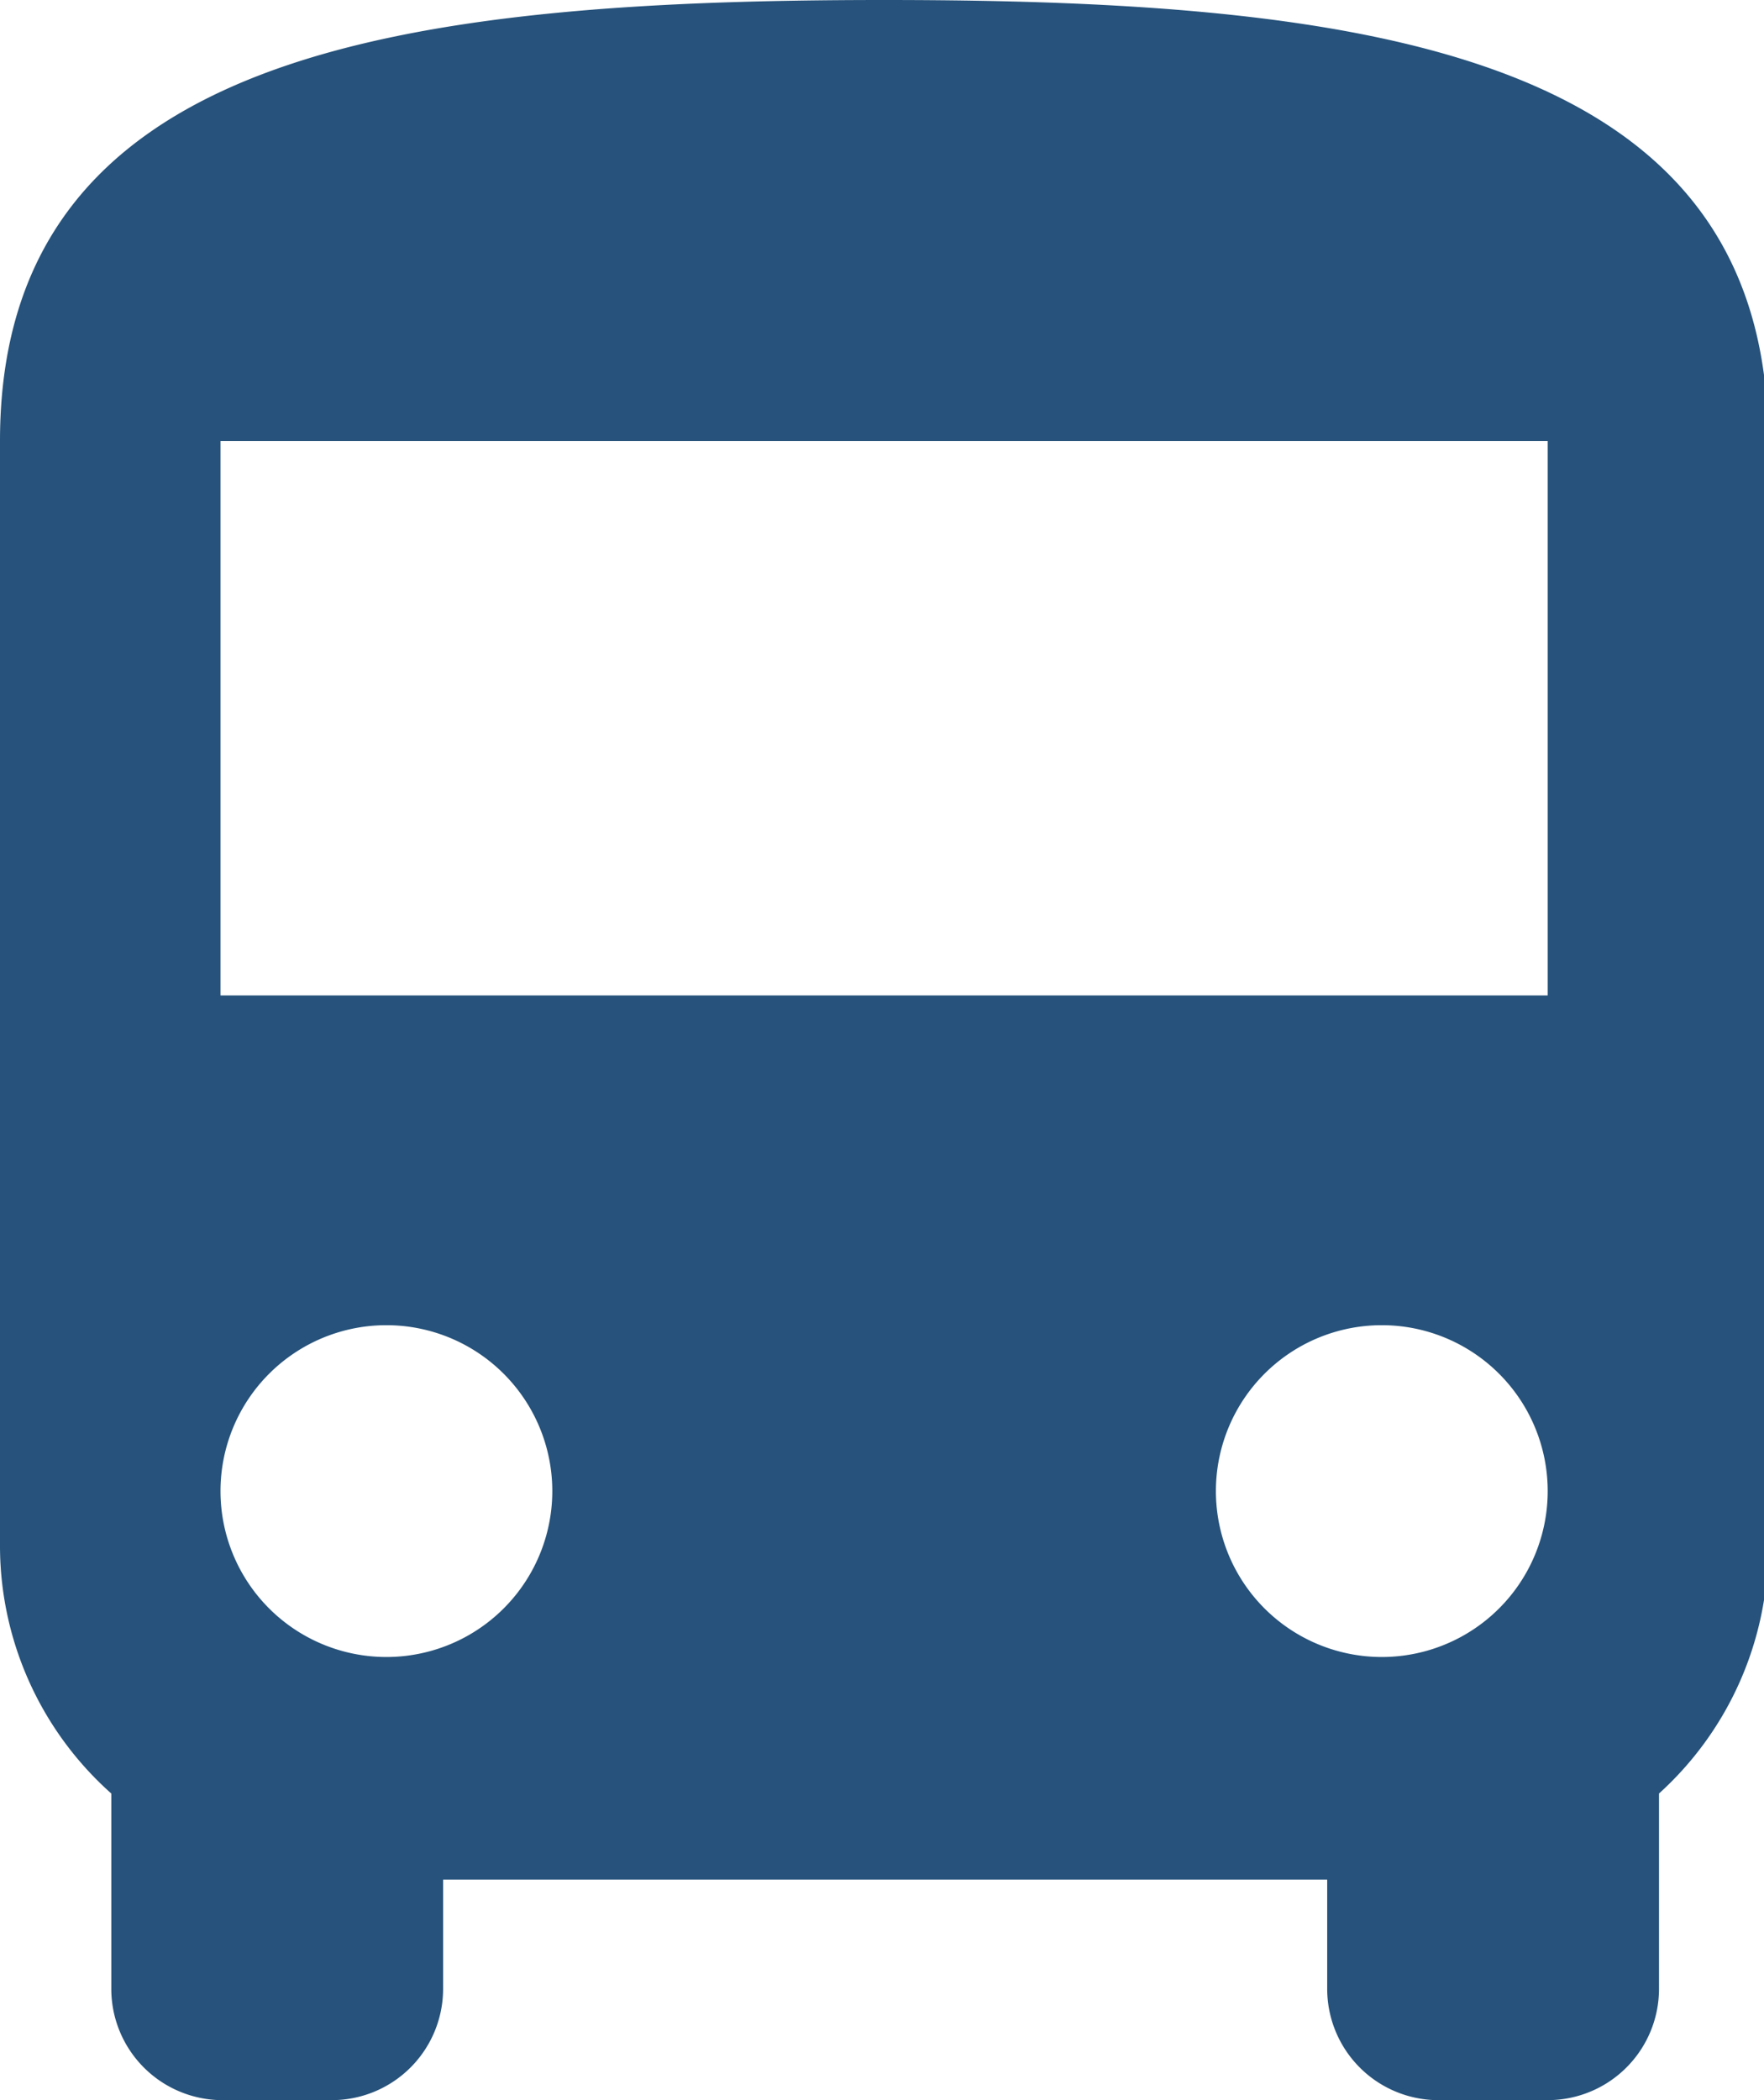 <svg xmlns="http://www.w3.org/2000/svg" viewBox="0 0 84 100"><path d="M0 73.7a15.8 15.8 0 0 0 5.3 11.7v9.3a5.3 5.3 0 0 0 5.2 5.3h5.3a5.3 5.3 0 0 0 5.3-5.3v-5.2h42.1v5.2a5.3 5.3 0 0 0 5.2 5.3h5.3a5.3 5.3 0 0 0 5.3-5.3v-9.3a15.8 15.8 0 0 0 5.2-11.7V21c0-18.4-18.8-21-42.1-21S0 2.6 0 21zm18.4 5.2a7.9 7.9 0 1 1 7.9-7.9 7.9 7.9 0 0 1-7.9 7.9zm47.4 0a7.9 7.9 0 1 1 7.9-7.9 7.9 7.9 0 0 1-7.9 7.9zm7.9-31.5H10.5V21h63.2z" fill="#26527b"/></svg>
